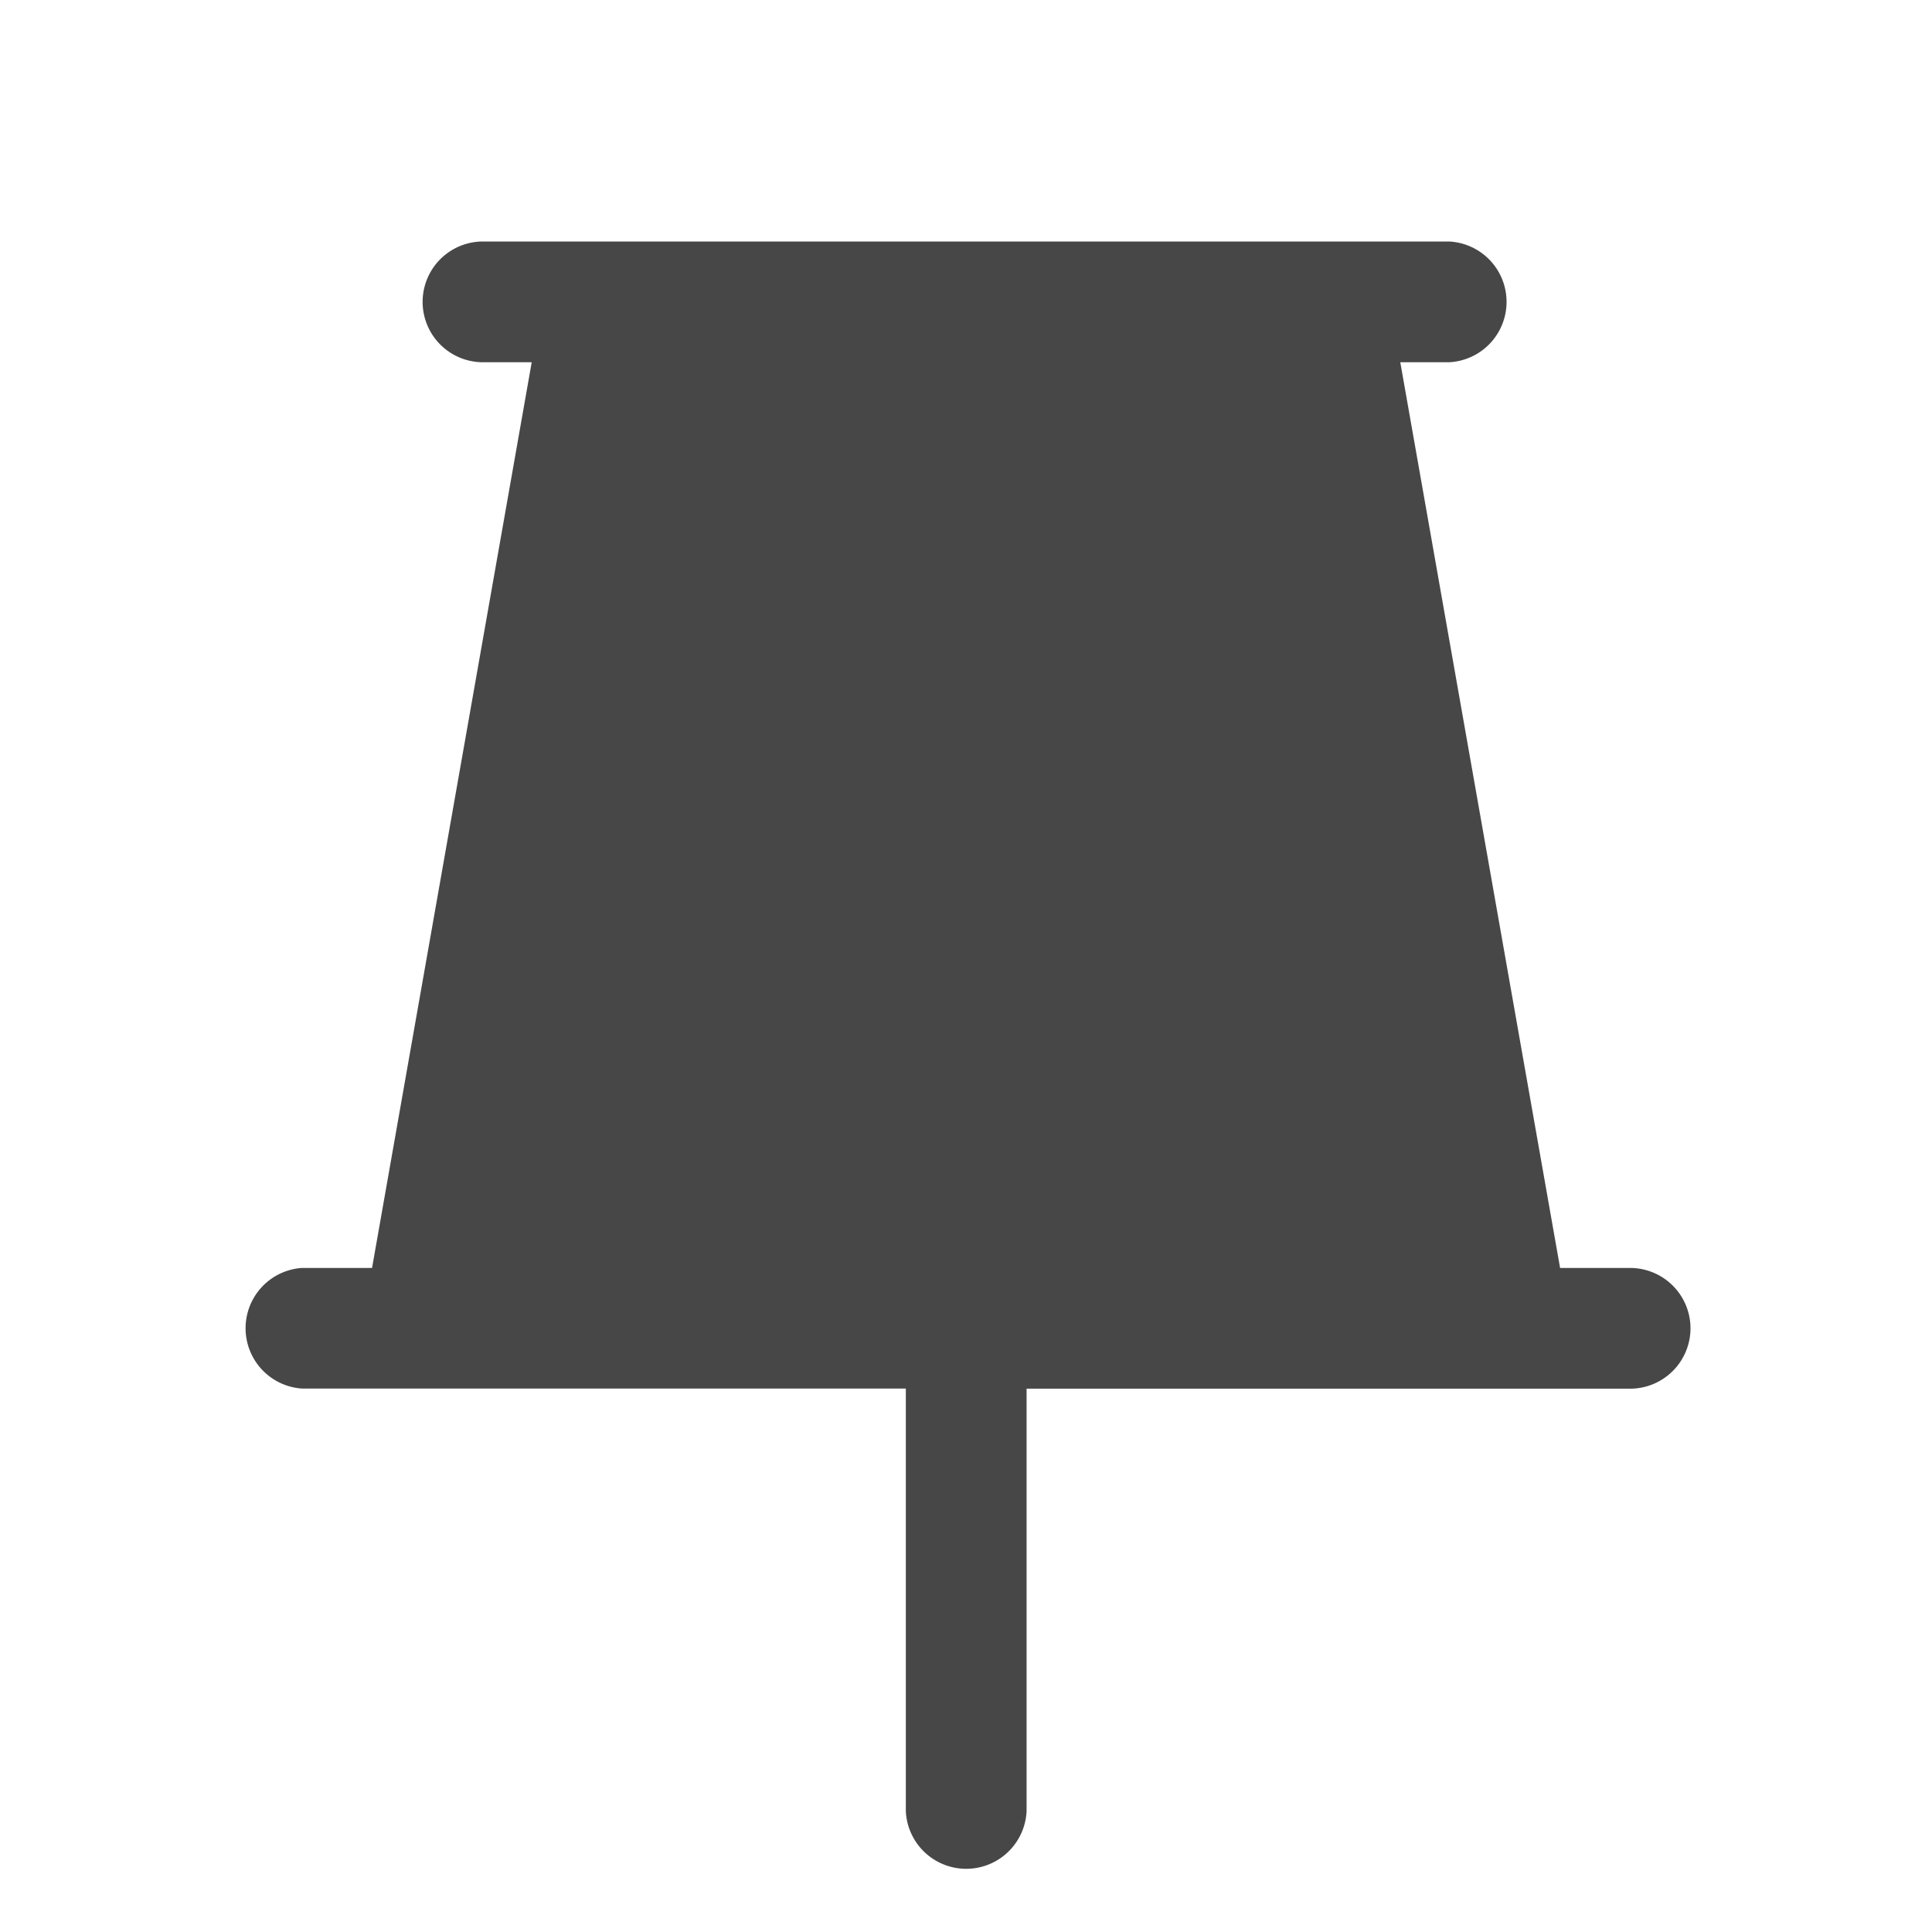 <svg width="14" height="14" viewBox="0 0 14 14" fill="none" xmlns="http://www.w3.org/2000/svg">
    <path d="M12.25 9.625a.438.438 0 0 1-.438.438H7.439v3.062a.438.438 0 0 1-.875 0v-3.063H2.188a.438.438 0 0 1 0-.874h.508l1.157-6.563H3.5a.437.437 0 1 1 0-.875h7a.438.438 0 0 1 0 .875h-.353l1.158 6.563h.508a.438.438 0 0 1 .437.437z" fill="#474747"/>
</svg>
